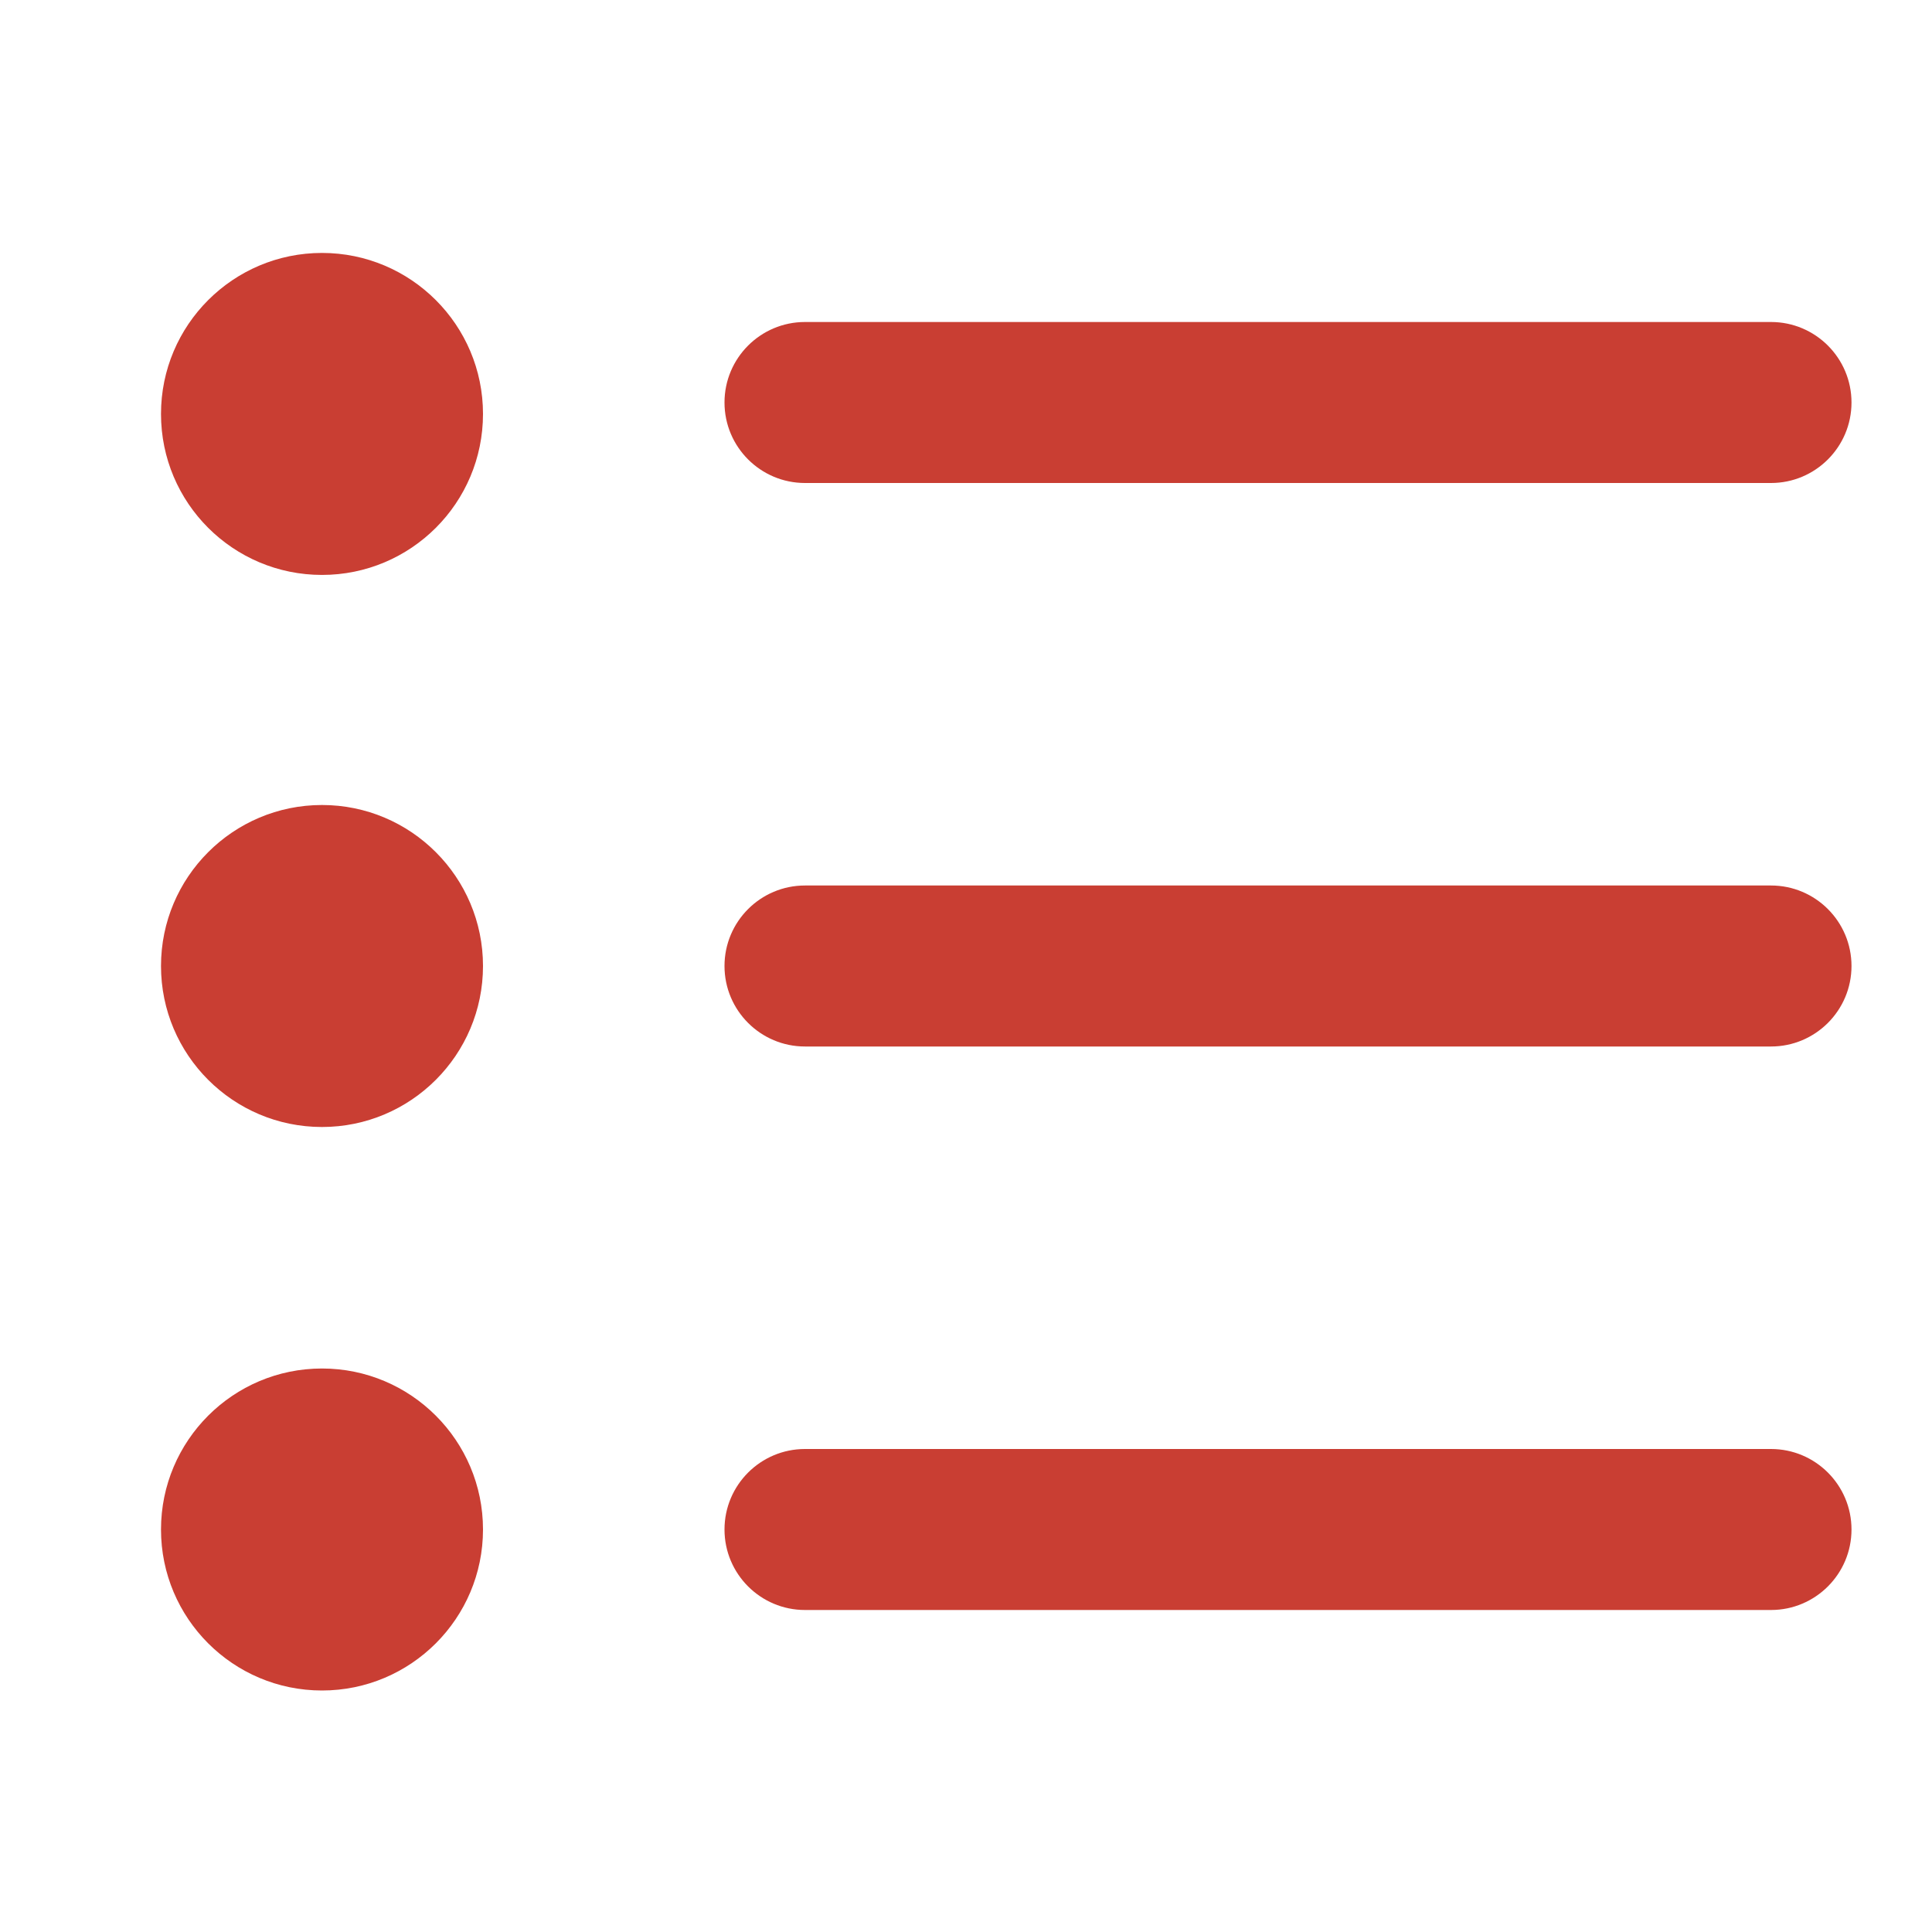 <svg width="12" height="12" viewBox="0 0 12 12" fill="none" xmlns="http://www.w3.org/2000/svg">
<path d="M2 5C1.448 5 1 5.448 1 6C1 6.552 1.448 7 2 7C2.552 7 3 6.552 3 6C3 5.448 2.552 5 2 5Z" fill="#C93E33"/>
<path d="M1 9.5C1 8.948 1.448 8.5 2 8.5C2.552 8.5 3 8.948 3 9.5C3 10.052 2.552 10.5 2 10.5C1.448 10.5 1 10.052 1 9.5Z" fill="#C93E33"/>
<path d="M5 5.5C4.724 5.5 4.5 5.724 4.5 6C4.5 6.276 4.724 6.5 5 6.5H11C11.276 6.5 11.5 6.276 11.5 6C11.5 5.724 11.276 5.5 11 5.5H5Z" fill="#C93E33"/>
<path d="M4.5 9.5C4.5 9.224 4.724 9 5 9H11C11.276 9 11.5 9.224 11.5 9.5C11.5 9.776 11.276 10 11 10H5C4.724 10 4.5 9.776 4.5 9.5Z" fill="#C93E33"/>
<path d="M5 2C4.724 2 4.5 2.224 4.5 2.5C4.5 2.776 4.724 3 5 3H11C11.276 3 11.5 2.776 11.5 2.5C11.5 2.224 11.276 2 11 2H5Z" fill="#C93E33"/>
<path d="M2 1.571C1.448 1.571 1 2.019 1 2.571C1 3.124 1.448 3.571 2 3.571C2.552 3.571 3 3.124 3 2.571C3 2.019 2.552 1.571 2 1.571Z" fill="#C93E33"/>
</svg>

